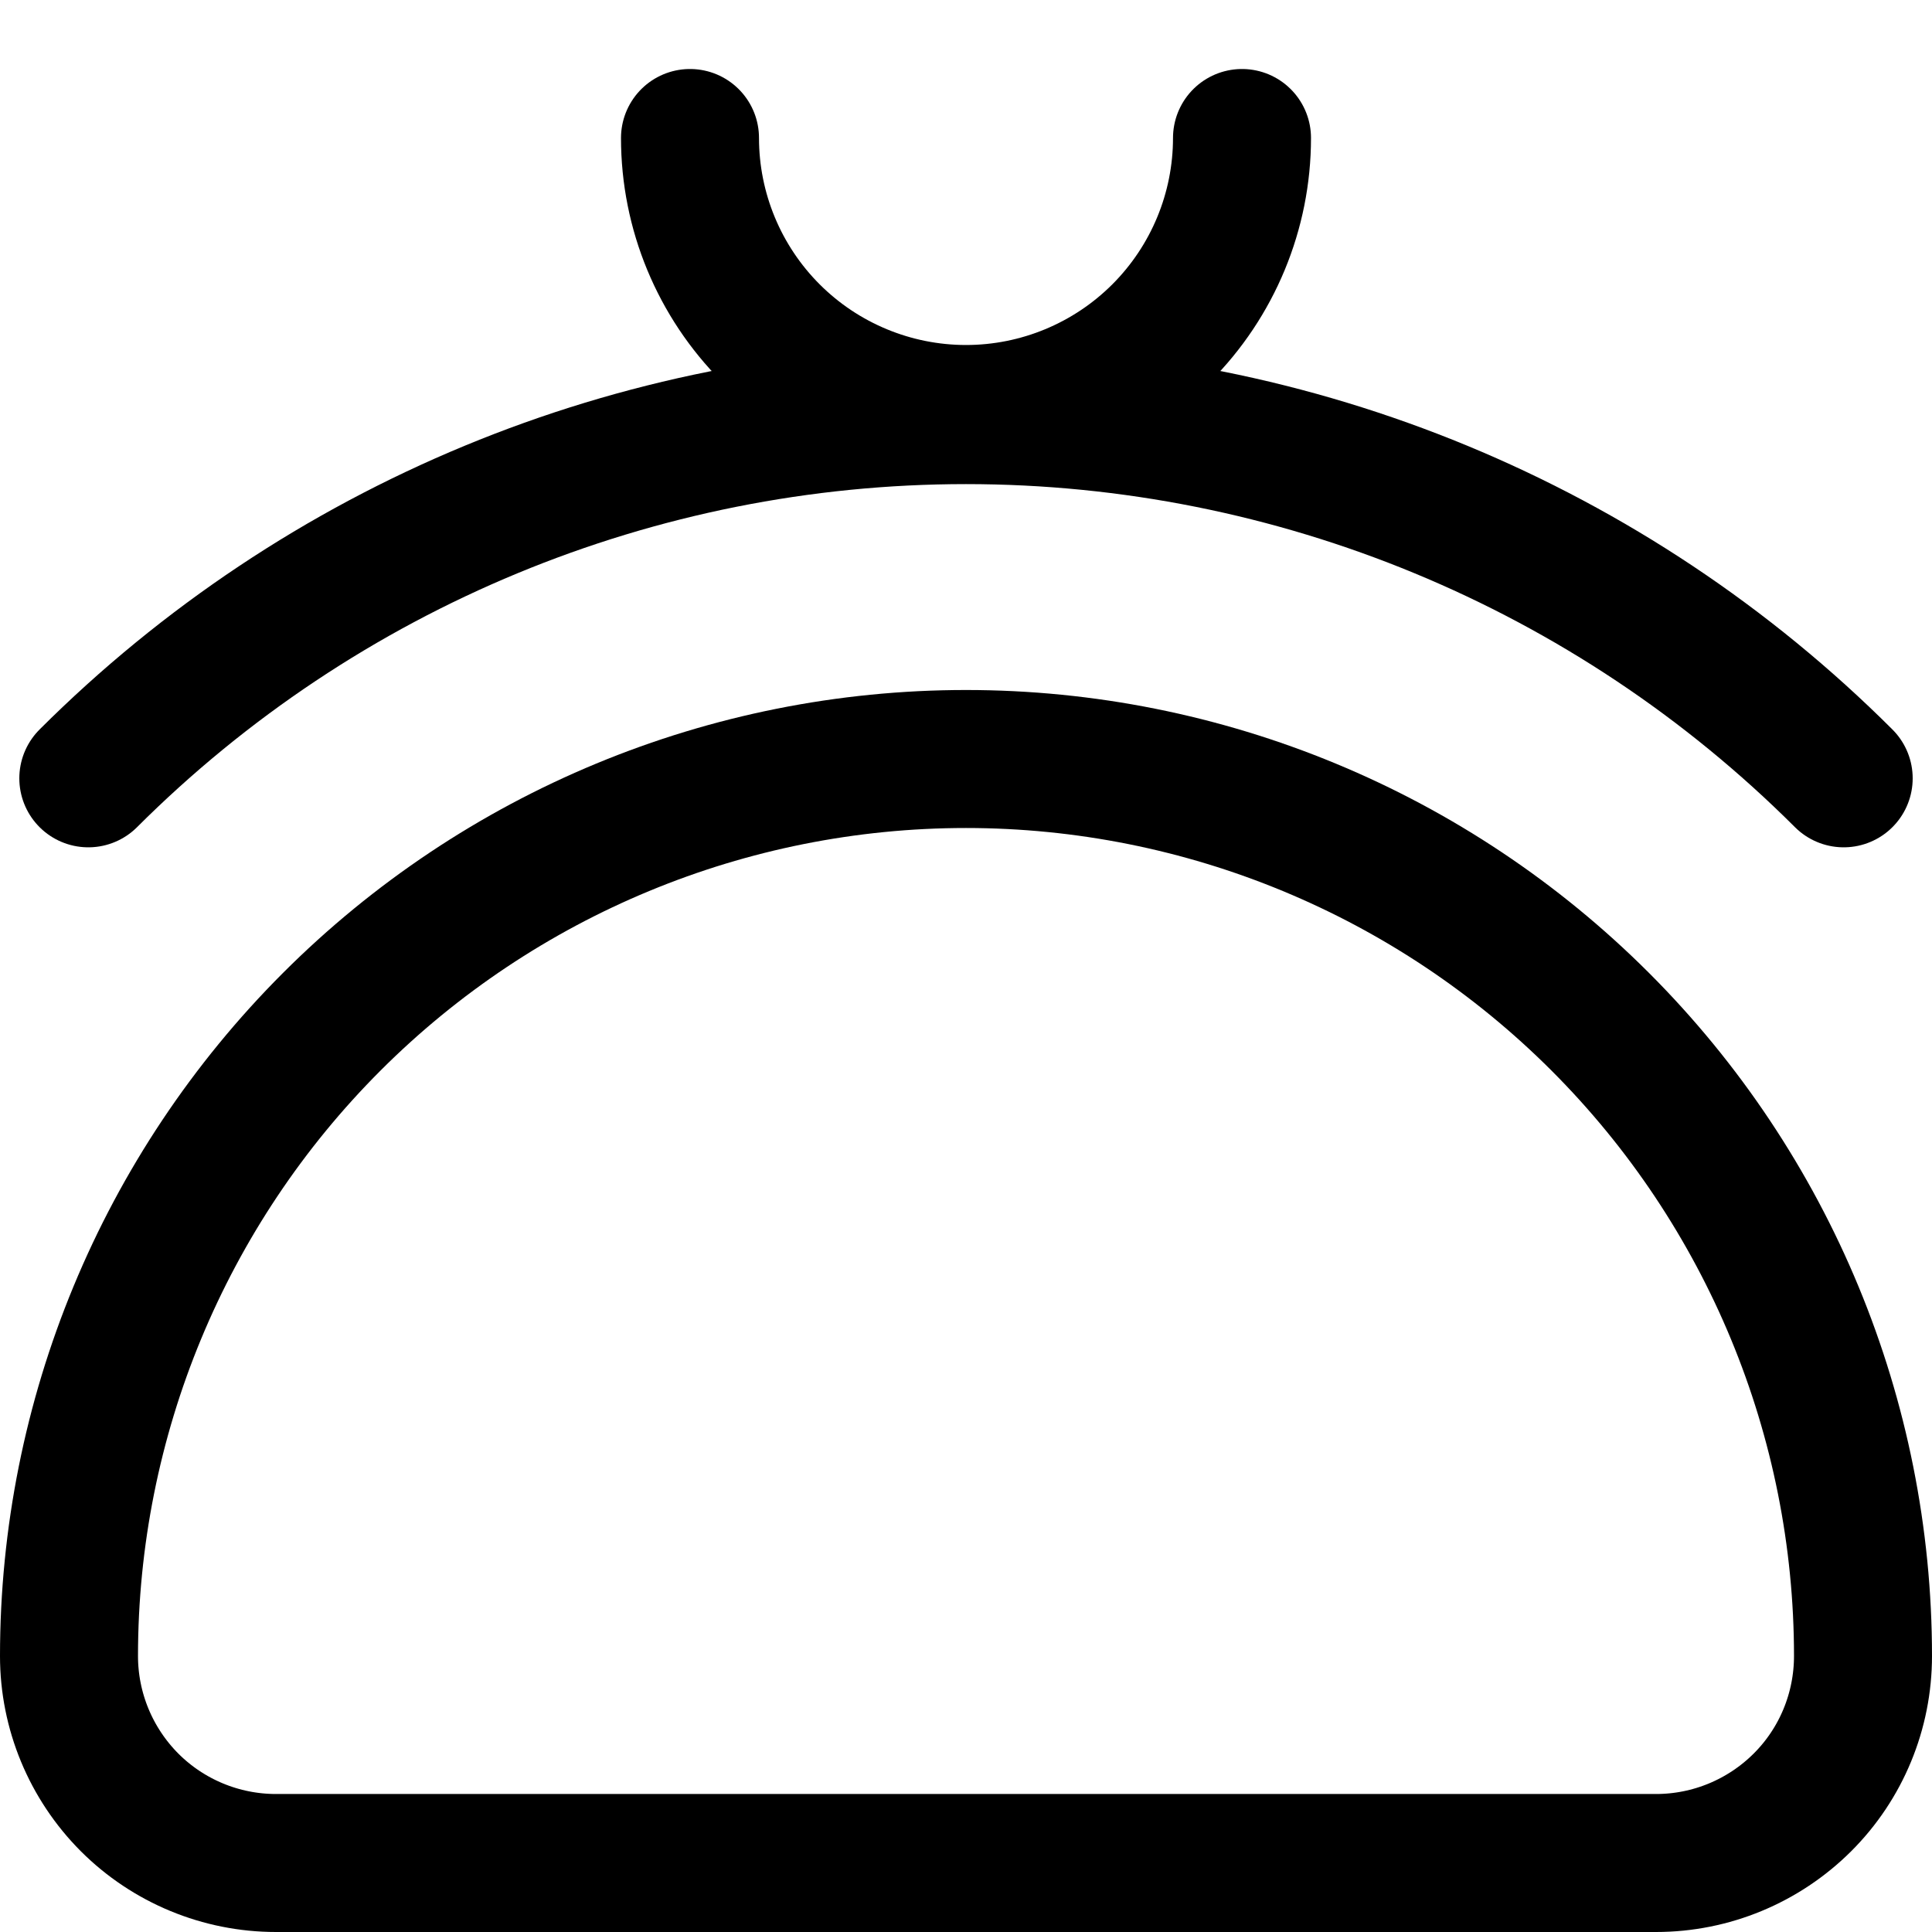 <svg xmlns="http://www.w3.org/2000/svg" fill="none" viewBox="0 0 14 14"><g id="wallet-purse--money-payment-finance-wallet-purse"><path id="Vector" stroke="#000000" stroke-linecap="round" stroke-linejoin="round" d="M13.5 12c0 -1.724 -0.685 -3.377 -1.904 -4.596C10.377 6.185 8.724 5.5 7 5.5c-1.724 0 -3.377 0.685 -4.596 1.904C1.185 8.623 0.5 10.276 0.5 12c0 0.398 0.158 0.779 0.439 1.061 0.281 0.281 0.663 0.439 1.061 0.439h10c0.398 0 0.779 -0.158 1.061 -0.439S13.5 12.398 13.5 12Z" stroke-width="1"></path><path id="Vector_2" stroke="#000000" stroke-linecap="round" stroke-linejoin="round" d="M9 1c0 0.53 -0.211 1.039 -0.586 1.414C8.039 2.789 7.53 3 7 3s-1.039 -0.211 -1.414 -0.586C5.211 2.039 5 1.53 5 1" stroke-width="1"></path><path id="Vector_3" stroke="#000000" stroke-linecap="round" stroke-linejoin="round" d="M0.64 5.64C2.328 3.955 4.615 3.008 7 3.008c2.385 0 4.673 0.947 6.36 2.632" stroke-width="1"></path></g></svg>